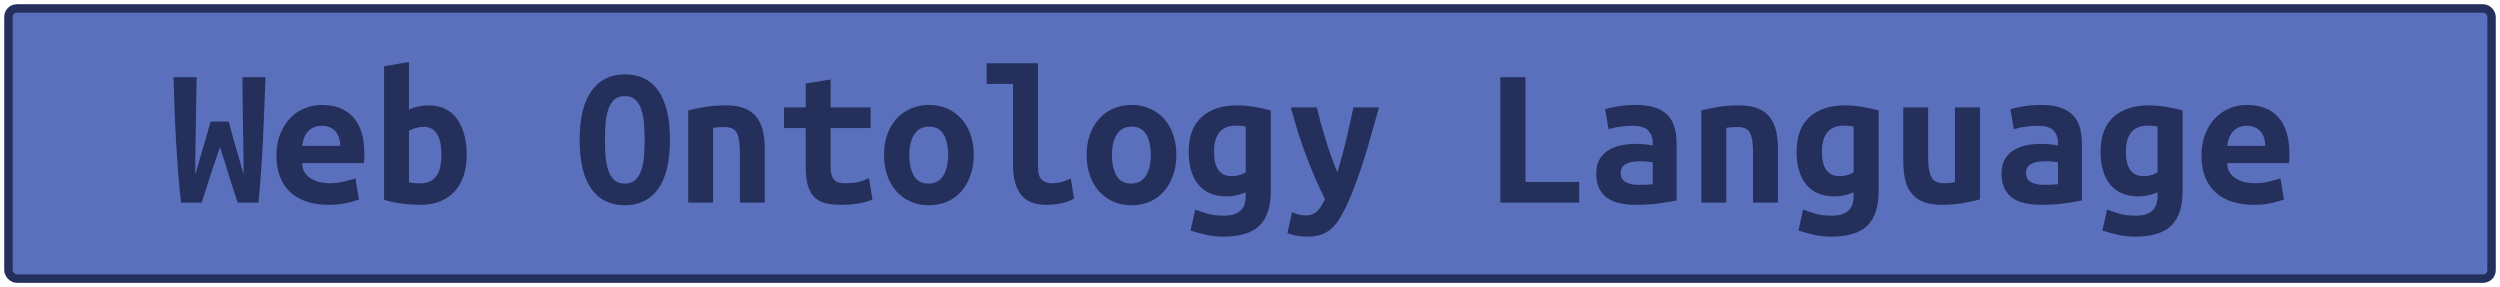 <?xml version="1.0" encoding="UTF-8"?>
<svg height="34" width="296.1" version="1.1" xmlns="http://www.w3.org/2000/svg"><!--Created by Josélio de S. C. Júnior - 2021 - https://github.com/joseliojunior -->
    <rect
        height="32"
        width="294.1"
        rx="1"
        ry="1"
        x="1" y="1"
        fill="#5b70bd"
        stroke="#24305b"
        stroke-width="1" />
    <g transform="translate(0, 12)">
        <path fill="#24305b" stroke="none" d="M24.94 2.40L27.10 2.40Q27.20 2.86 27.39 3.53Q27.58 4.20 27.81 5.02Q28.04 5.83 28.32 6.77Q28.59 7.70 28.86 8.69L28.86 8.69Q28.86 7.44 28.83 6.01Q28.81 4.58 28.78 3.10Q28.76 1.61 28.74 0.08Q28.71-1.44 28.71-2.86L28.71-2.86L31.45-2.86Q31.38-1.03 31.30 0.90Q31.23 2.83 31.14 4.74Q31.04 6.65 30.91 8.50Q30.78 10.34 30.61 12L30.61 12L28.16 12Q27.63 10.49 27.10 8.75Q26.58 7.01 26.05 5.42L26.05 5.42Q25.52 6.94 24.94 8.71Q24.37 10.49 23.89 12L23.89 12L21.44 12Q21.25 10.34 21.10 8.48Q20.96 6.62 20.85 4.72Q20.74 2.81 20.67 0.88Q20.60-1.06 20.55-2.86L20.55-2.86L23.29-2.86Q23.26-1.44 23.24 0.07Q23.22 1.58 23.19 3.08Q23.17 4.58 23.14 6.01Q23.12 7.44 23.12 8.69L23.12 8.69Q23.34 7.92 23.61 7.01Q23.89 6.10 24.14 5.21Q24.39 4.32 24.61 3.58Q24.82 2.83 24.94 2.40L24.94 2.40ZM32.74 6.46L32.74 6.46Q32.74 4.97 33.20 3.84Q33.66 2.71 34.40 1.96Q35.14 1.20 36.10 0.82Q37.06 0.43 38.07 0.43L38.07 0.43Q40.57 0.43 41.86 1.91Q43.16 3.38 43.16 6.22L43.16 6.22Q43.16 6.50 43.15 6.82Q43.14 7.13 43.11 7.32L43.11 7.32L35.79 7.32Q35.79 8.42 36.70 9.06Q37.62 9.70 39.06 9.70L39.06 9.70Q39.94 9.70 40.75 9.50Q41.55 9.31 42.10 9.12L42.10 9.12L42.51 11.64Q41.74 11.90 40.88 12.08Q40.02 12.26 38.94 12.26L38.94 12.26Q37.50 12.26 36.36 11.89Q35.22 11.52 34.41 10.79Q33.61 10.06 33.18 8.98Q32.74 7.90 32.74 6.46ZM35.79 5.28L40.30 5.28Q40.30 4.82 40.18 4.40Q40.06 3.98 39.80 3.65Q39.54 3.31 39.13 3.11Q38.72 2.90 38.12 2.90L38.12 2.90Q37.54 2.90 37.12 3.10Q36.70 3.29 36.43 3.62Q36.15 3.96 36.00 4.39Q35.84 4.82 35.79 5.28L35.79 5.28ZM52.28 6.29L52.28 6.29Q52.28 4.70 51.76 3.86Q51.25 3.02 50.19 3.02L50.19 3.02Q49.71 3.02 49.24 3.16Q48.78 3.29 48.44 3.48L48.44 3.48L48.44 9.60Q48.78 9.67 49.15 9.70Q49.52 9.72 49.78 9.72L49.78 9.72Q50.94 9.72 51.61 8.94Q52.28 8.16 52.28 6.29ZM55.28 6.36L55.28 6.36Q55.28 7.70 54.92 8.80Q54.56 9.89 53.86 10.66Q53.17 11.42 52.16 11.84Q51.15 12.26 49.86 12.26L49.86 12.26Q48.70 12.26 47.50 12.10Q46.30 11.93 45.49 11.66L45.49 11.66L45.49-4.15L48.44-4.66L48.44 0.98Q49.06 0.70 49.64 0.59Q50.22 0.48 50.79 0.48L50.79 0.48Q51.90 0.48 52.74 0.90Q53.58 1.32 54.14 2.10Q54.70 2.88 54.99 3.96Q55.28 5.04 55.28 6.36ZM71.65 4.56L71.65 4.56Q71.65 5.64 71.73 6.59Q71.82 7.54 72.07 8.23Q72.32 8.93 72.78 9.34Q73.23 9.74 74 9.74L74 9.74Q74.74 9.74 75.21 9.34Q75.68 8.93 75.93 8.22Q76.18 7.51 76.27 6.58Q76.35 5.64 76.35 4.56L76.35 4.56Q76.35 3.48 76.27 2.53Q76.18 1.58 75.93 0.89Q75.68 0.19 75.22-0.22Q74.77-0.62 74-0.62L74-0.62Q73.23-0.62 72.78-0.22Q72.32 0.19 72.07 0.90Q71.82 1.61 71.73 2.54Q71.65 3.48 71.65 4.56ZM68.65 4.56L68.65 4.56Q68.65 0.72 70.06-1.24Q71.48-3.19 74-3.19L74-3.19Q76.62-3.19 77.98-1.24Q79.35 0.72 79.35 4.56L79.35 4.56Q79.35 8.40 77.96 10.36Q76.57 12.31 74.02 12.31L74.02 12.31Q71.41 12.31 70.03 10.36Q68.65 8.40 68.65 4.56ZM81.51 12L81.51 1.08Q82.30 0.86 83.47 0.67Q84.63 0.48 86 0.48L86 0.48Q87.34 0.48 88.23 0.85Q89.12 1.22 89.64 1.91Q90.15 2.59 90.37 3.54Q90.58 4.49 90.58 5.64L90.58 5.64L90.58 12L87.63 12L87.63 6.02Q87.63 4.44 87.27 3.74Q86.91 3.05 85.81 3.05L85.81 3.05Q85.47 3.05 85.15 3.07Q84.82 3.10 84.46 3.14L84.46 3.14L84.46 12L81.51 12ZM95.43 7.80L95.43 3.17L92.86 3.17L92.86 0.72L95.43 0.72L95.43-2.11L98.38-2.59L98.38 0.72L103.11 0.72L103.11 3.17L98.38 3.17L98.38 7.73Q98.38 8.35 98.50 8.74Q98.62 9.12 98.84 9.34Q99.06 9.55 99.37 9.62Q99.68 9.70 100.06 9.70L100.06 9.70Q100.47 9.70 100.82 9.67Q101.17 9.65 101.49 9.59Q101.82 9.53 102.16 9.41Q102.51 9.29 102.92 9.10L102.92 9.10L103.33 11.64Q102.51 11.98 101.56 12.12Q100.62 12.26 99.73 12.26L99.73 12.26Q98.70 12.26 97.90 12.10Q97.11 11.93 96.56 11.45Q96.01 10.97 95.72 10.09Q95.43 9.22 95.43 7.80L95.43 7.80ZM115.33 6.34L115.33 6.34Q115.33 7.68 114.94 8.77Q114.56 9.86 113.86 10.66Q113.17 11.45 112.20 11.88Q111.22 12.31 110.02 12.31L110.02 12.31Q108.82 12.31 107.85 11.88Q106.88 11.45 106.17 10.66Q105.46 9.86 105.08 8.77Q104.70 7.68 104.70 6.34L104.70 6.34Q104.70 5.02 105.09 3.92Q105.49 2.83 106.20 2.05Q106.90 1.27 107.89 0.85Q108.87 0.43 110.02 0.43L110.02 0.43Q111.20 0.43 112.17 0.85Q113.14 1.27 113.85 2.05Q114.56 2.83 114.94 3.92Q115.33 5.02 115.33 6.34ZM107.70 6.36L107.70 6.36Q107.70 7.87 108.24 8.81Q108.78 9.74 109.98 9.74L109.98 9.74Q111.13 9.74 111.72 8.81Q112.30 7.87 112.30 6.36L112.30 6.36Q112.30 4.85 111.76 3.92Q111.22 3 110.02 3L110.02 3Q108.87 3 108.28 3.92Q107.70 4.85 107.70 6.36ZM126.82 9.14L127.21 11.52Q127.14 11.57 126.88 11.69Q126.63 11.81 126.22 11.94Q125.82 12.07 125.23 12.17Q124.64 12.26 123.90 12.26L123.90 12.26Q121.86 12.26 120.92 11.05Q119.98 9.84 119.98 7.51L119.98 7.51L119.98-2.06L116.86-2.06L116.86-4.51L122.94-4.51L122.94 7.73Q122.94 8.88 123.39 9.29Q123.85 9.70 124.54 9.70L124.54 9.70Q125.43 9.70 126.03 9.46Q126.63 9.22 126.82 9.14L126.82 9.14ZM139.33 6.34L139.33 6.34Q139.33 7.68 138.94 8.77Q138.56 9.86 137.86 10.66Q137.17 11.45 136.20 11.88Q135.22 12.31 134.02 12.31L134.02 12.31Q132.82 12.31 131.85 11.88Q130.88 11.45 130.17 10.66Q129.46 9.86 129.08 8.77Q128.70 7.68 128.70 6.34L128.70 6.34Q128.70 5.02 129.09 3.92Q129.49 2.83 130.20 2.05Q130.90 1.27 131.89 0.85Q132.87 0.43 134.02 0.43L134.02 0.43Q135.20 0.43 136.17 0.85Q137.14 1.27 137.85 2.05Q138.56 2.83 138.94 3.92Q139.33 5.02 139.33 6.34ZM131.70 6.36L131.70 6.36Q131.70 7.87 132.24 8.81Q132.78 9.74 133.98 9.74L133.98 9.74Q135.13 9.74 135.72 8.81Q136.30 7.87 136.30 6.36L136.30 6.36Q136.30 4.85 135.76 3.92Q135.22 3 134.02 3L134.02 3Q132.87 3 132.28 3.92Q131.70 4.85 131.70 6.36ZM143.79 6L143.79 6Q143.79 7.39 144.30 8.12Q144.80 8.86 145.88 8.86L145.88 8.86Q146.36 8.86 146.78 8.74Q147.20 8.62 147.54 8.42L147.54 8.42L147.54 3Q147.20 2.93 146.94 2.90Q146.67 2.88 146.38 2.88L146.38 2.88Q143.79 2.88 143.79 6ZM150.51 1.08L150.51 10.63Q150.51 13.39 149.18 14.71Q147.85 16.03 144.90 16.03L144.90 16.03Q143.84 16.03 142.87 15.82Q141.90 15.60 141.01 15.31L141.01 15.31L141.56 12.82Q142.26 13.08 143.02 13.31Q143.79 13.54 144.94 13.54L144.94 13.54Q145.71 13.54 146.22 13.36Q146.72 13.18 147.01 12.86Q147.30 12.55 147.42 12.13Q147.54 11.71 147.54 11.23L147.54 11.23L147.54 10.78Q146.91 11.02 146.40 11.14Q145.88 11.26 145.28 11.26L145.28 11.26Q143.07 11.26 141.93 9.86Q140.79 8.47 140.79 6L140.79 6Q140.79 3.22 142.33 1.85Q143.86 0.48 146.50 0.48L146.50 0.48Q148.35 0.48 150.51 1.08L150.51 1.08ZM160.30 0.72L163.33 0.72Q162.87 2.30 162.45 3.83Q162.03 5.35 161.58 6.80Q161.12 8.26 160.60 9.65Q160.09 11.04 159.49 12.36L159.49 12.36Q159.03 13.32 158.59 14.02Q158.14 14.71 157.60 15.16Q157.06 15.60 156.40 15.82Q155.74 16.03 154.86 16.03L154.86 16.03Q154.11 16.03 153.50 15.91Q152.89 15.79 152.48 15.60L152.48 15.60L153.03 13.13Q153.51 13.34 153.88 13.43Q154.26 13.51 154.69 13.51L154.69 13.51Q155.55 13.51 156.08 12.94Q156.61 12.36 156.92 11.57L156.92 11.57Q155.86 9.46 154.81 6.73Q153.75 4.01 152.89 0.72L152.89 0.72L155.96 0.72Q156.18 1.61 156.45 2.62Q156.73 3.62 157.04 4.63Q157.35 5.64 157.70 6.61Q158.05 7.58 158.41 8.42L158.41 8.42Q158.65 7.58 158.91 6.61Q159.18 5.64 159.42 4.64Q159.66 3.65 159.88 2.64Q160.11 1.63 160.30 0.72L160.30 0.72ZM187.04 9.55L187.04 12L177.70 12L177.70-2.86L180.68-2.86L180.68 9.55L187.04 9.55ZM194.02 9.89L194.02 9.89Q194.50 9.89 194.96 9.88Q195.42 9.86 195.75 9.82L195.75 9.82L195.75 7.22Q195.46 7.18 195.06 7.14Q194.65 7.10 194.31 7.10L194.31 7.10Q193.86 7.10 193.42 7.16Q192.99 7.22 192.67 7.37Q192.34 7.51 192.15 7.78Q191.96 8.04 191.96 8.47L191.96 8.47Q191.96 9.24 192.54 9.56Q193.11 9.89 194.02 9.89ZM193.76 0.43L193.76 0.43Q195.15 0.43 196.08 0.76Q197 1.08 197.55 1.67Q198.10 2.26 198.34 3.11Q198.58 3.96 198.58 5.02L198.58 5.02L198.58 11.74Q197.94 11.88 196.66 12.07Q195.39 12.26 193.81 12.26L193.81 12.26Q192.73 12.26 191.85 12.07Q190.98 11.88 190.35 11.44Q189.73 10.99 189.39 10.28Q189.06 9.58 189.06 8.54L189.06 8.54Q189.06 7.56 189.44 6.89Q189.82 6.22 190.47 5.81Q191.12 5.40 191.96 5.22Q192.80 5.04 193.71 5.04L193.71 5.04Q194.86 5.04 195.75 5.23L195.75 5.23L195.75 4.87Q195.75 4.03 195.22 3.47Q194.70 2.90 193.40 2.90L193.40 2.90Q192.56 2.90 191.78 3.02Q191 3.14 190.52 3.31L190.52 3.31L190.11 0.94Q190.66 0.74 191.67 0.59Q192.68 0.43 193.76 0.43ZM201.51 12L201.51 1.08Q202.30 0.86 203.47 0.67Q204.63 0.48 206 0.48L206 0.48Q207.34 0.48 208.23 0.85Q209.12 1.22 209.64 1.91Q210.15 2.59 210.37 3.54Q210.58 4.49 210.58 5.64L210.58 5.64L210.58 12L207.63 12L207.63 6.02Q207.63 4.44 207.27 3.74Q206.91 3.05 205.81 3.05L205.81 3.05Q205.47 3.05 205.15 3.07Q204.82 3.10 204.46 3.14L204.46 3.14L204.46 12L201.51 12ZM215.79 6L215.79 6Q215.79 7.39 216.30 8.12Q216.80 8.86 217.88 8.86L217.88 8.86Q218.36 8.86 218.78 8.74Q219.20 8.62 219.54 8.42L219.54 8.42L219.54 3Q219.20 2.93 218.94 2.90Q218.67 2.88 218.38 2.88L218.38 2.88Q215.79 2.88 215.79 6ZM222.51 1.08L222.51 10.63Q222.51 13.39 221.18 14.71Q219.85 16.03 216.90 16.03L216.90 16.03Q215.84 16.03 214.87 15.82Q213.90 15.60 213.01 15.31L213.01 15.31L213.56 12.82Q214.26 13.08 215.02 13.31Q215.79 13.54 216.94 13.54L216.94 13.54Q217.71 13.54 218.22 13.36Q218.72 13.18 219.01 12.86Q219.30 12.55 219.42 12.13Q219.54 11.71 219.54 11.23L219.54 11.23L219.54 10.78Q218.91 11.02 218.40 11.14Q217.88 11.26 217.28 11.26L217.28 11.26Q215.07 11.26 213.93 9.86Q212.79 8.47 212.79 6L212.79 6Q212.79 3.22 214.33 1.85Q215.86 0.48 218.50 0.48L218.50 0.48Q220.35 0.48 222.51 1.08L222.51 1.08ZM234.51 0.72L234.51 11.62Q233.70 11.83 232.53 12.05Q231.37 12.26 230 12.26L230 12.26Q228.61 12.26 227.72 11.88Q226.83 11.50 226.32 10.79Q225.80 10.08 225.61 9.12Q225.42 8.16 225.42 7.01L225.42 7.01L225.42 0.72L228.37 0.72L228.37 6.62Q228.37 8.18 228.74 8.94Q229.11 9.70 230.19 9.70L230.19 9.70Q230.86 9.70 231.54 9.58L231.54 9.58L231.54 0.72L234.51 0.72ZM242.02 9.89L242.02 9.89Q242.50 9.89 242.96 9.88Q243.42 9.86 243.75 9.82L243.75 9.82L243.75 7.22Q243.46 7.18 243.06 7.14Q242.65 7.10 242.31 7.10L242.31 7.10Q241.86 7.10 241.42 7.16Q240.99 7.22 240.67 7.37Q240.34 7.51 240.15 7.78Q239.96 8.04 239.96 8.47L239.96 8.47Q239.96 9.24 240.54 9.56Q241.11 9.89 242.02 9.89ZM241.76 0.43L241.76 0.43Q243.15 0.43 244.08 0.76Q245 1.08 245.55 1.67Q246.10 2.26 246.34 3.11Q246.58 3.96 246.58 5.02L246.58 5.02L246.58 11.74Q245.94 11.88 244.66 12.07Q243.39 12.26 241.81 12.26L241.81 12.26Q240.73 12.26 239.85 12.07Q238.98 11.88 238.35 11.44Q237.73 10.99 237.39 10.28Q237.06 9.58 237.06 8.54L237.06 8.54Q237.06 7.56 237.44 6.89Q237.82 6.22 238.47 5.81Q239.12 5.40 239.96 5.22Q240.80 5.04 241.71 5.04L241.71 5.04Q242.86 5.04 243.75 5.23L243.75 5.23L243.75 4.87Q243.75 4.03 243.22 3.47Q242.70 2.90 241.40 2.90L241.40 2.90Q240.56 2.90 239.78 3.02Q239 3.14 238.52 3.31L238.52 3.31L238.11 0.94Q238.66 0.74 239.67 0.59Q240.68 0.43 241.76 0.43ZM251.79 6L251.79 6Q251.79 7.39 252.30 8.12Q252.80 8.86 253.88 8.86L253.88 8.86Q254.36 8.86 254.78 8.74Q255.20 8.62 255.54 8.42L255.54 8.42L255.54 3Q255.20 2.93 254.94 2.90Q254.67 2.88 254.38 2.88L254.38 2.88Q251.79 2.88 251.79 6ZM258.51 1.08L258.51 10.63Q258.51 13.39 257.18 14.71Q255.85 16.03 252.90 16.03L252.90 16.03Q251.84 16.03 250.87 15.82Q249.90 15.60 249.01 15.31L249.01 15.31L249.56 12.82Q250.26 13.08 251.02 13.31Q251.79 13.54 252.94 13.54L252.94 13.54Q253.71 13.54 254.22 13.36Q254.72 13.18 255.01 12.86Q255.30 12.55 255.42 12.13Q255.54 11.71 255.54 11.23L255.54 11.23L255.54 10.78Q254.91 11.02 254.40 11.14Q253.88 11.26 253.28 11.26L253.28 11.26Q251.07 11.26 249.93 9.86Q248.79 8.47 248.79 6L248.79 6Q248.79 3.22 250.33 1.85Q251.86 0.48 254.50 0.48L254.50 0.48Q256.35 0.48 258.51 1.08L258.51 1.08ZM260.74 6.46L260.74 6.46Q260.74 4.97 261.20 3.84Q261.66 2.71 262.40 1.96Q263.14 1.20 264.10 0.82Q265.06 0.43 266.07 0.43L266.07 0.43Q268.57 0.43 269.86 1.91Q271.16 3.38 271.16 6.22L271.16 6.22Q271.16 6.50 271.15 6.82Q271.14 7.13 271.11 7.32L271.11 7.32L263.79 7.32Q263.79 8.42 264.70 9.06Q265.62 9.70 267.06 9.70L267.06 9.70Q267.94 9.70 268.75 9.50Q269.55 9.31 270.10 9.12L270.10 9.12L270.51 11.64Q269.74 11.90 268.88 12.08Q268.02 12.26 266.94 12.26L266.94 12.26Q265.50 12.26 264.36 11.89Q263.22 11.52 262.41 10.79Q261.61 10.06 261.18 8.98Q260.74 7.90 260.74 6.46ZM263.79 5.28L268.30 5.28Q268.30 4.82 268.18 4.40Q268.06 3.98 267.80 3.65Q267.54 3.31 267.13 3.11Q266.72 2.90 266.12 2.90L266.12 2.90Q265.54 2.90 265.12 3.10Q264.70 3.29 264.43 3.62Q264.15 3.96 264.00 4.39Q263.84 4.82 263.79 5.28L263.79 5.28Z"/>
    </g>
</svg>